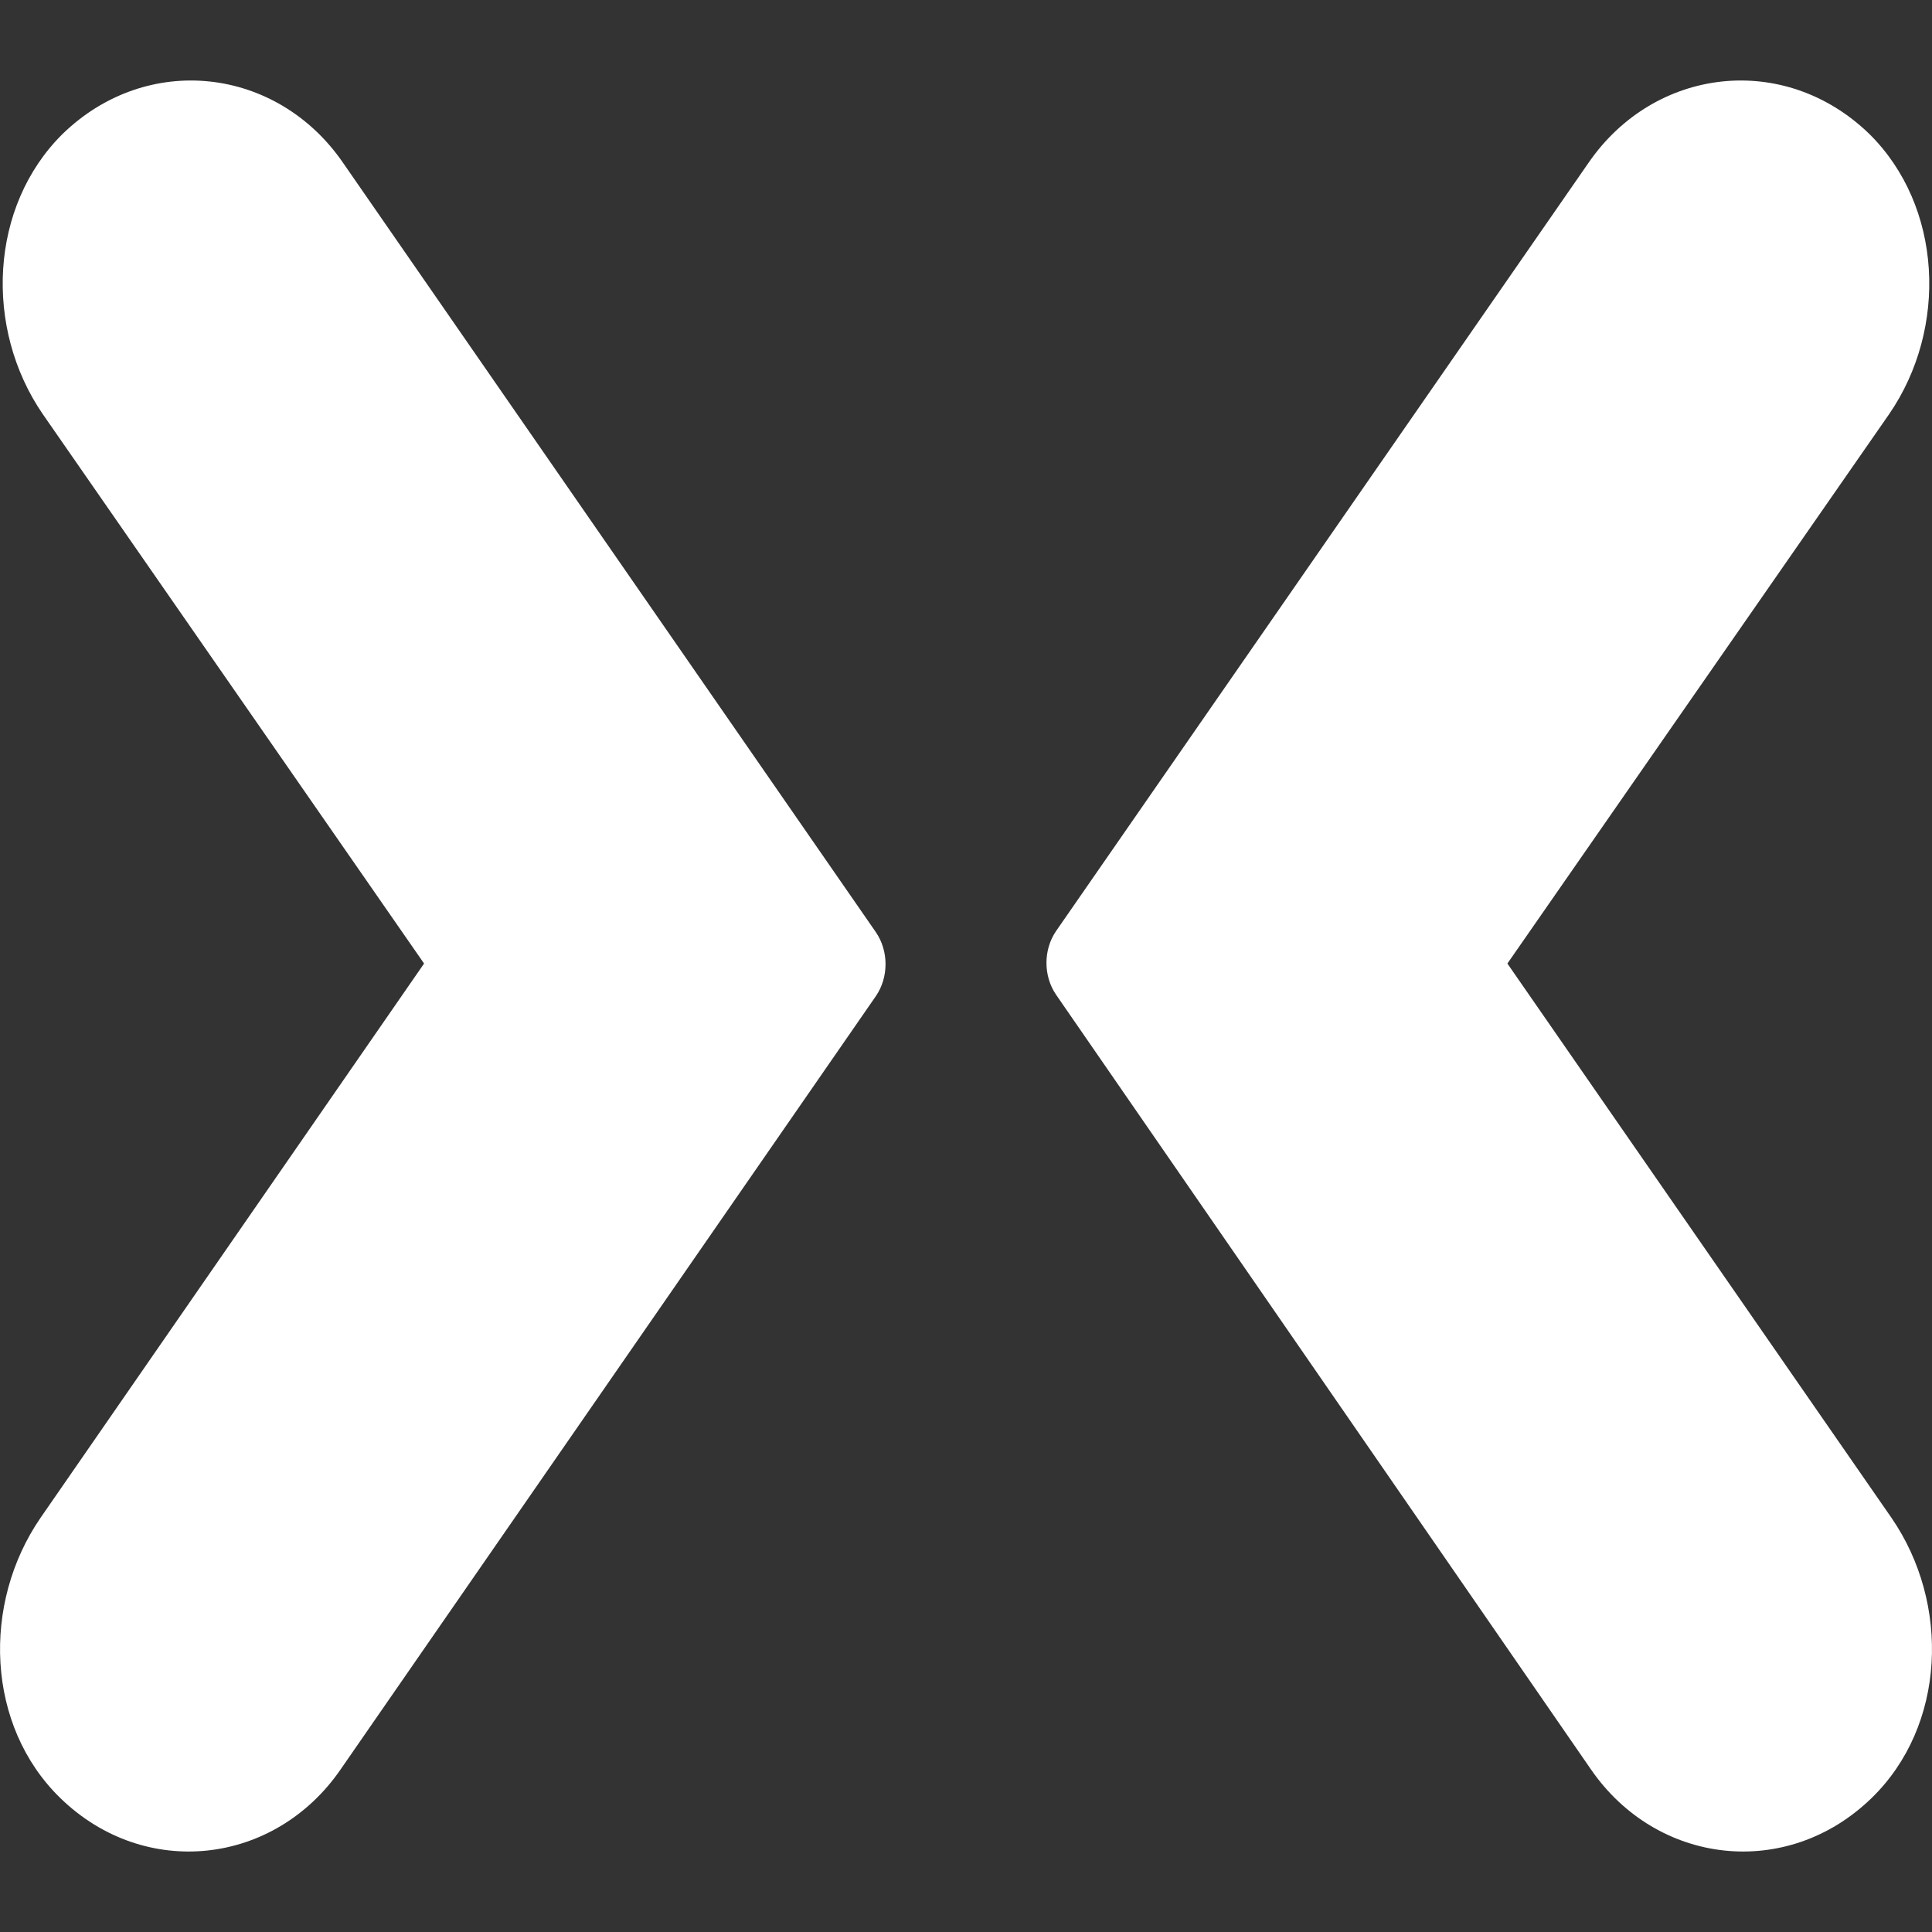 <svg width="22" height="22" viewBox="0 0 22 22" fill="none" xmlns="http://www.w3.org/2000/svg">
<rect x="0" y="0" width="22" height="22" fill="#333333" stroke="none"/>
<path d="M3.905 1.852C3.153 0.76 1.676 0.589 0.712 1.526C-0.119 2.348 -0.185 3.738 0.488 4.717L4.829 10.972L0.462 17.283C-0.211 18.262 -0.158 19.652 0.686 20.474C1.649 21.411 3.127 21.241 3.879 20.148L9.975 11.341C10.12 11.128 10.12 10.83 9.975 10.617L3.905 1.852Z" fill="white"/>
<path d="M18.09 1.852C18.843 0.76 20.322 0.589 21.287 1.526C22.119 2.348 22.185 3.738 21.511 4.717L17.165 10.972L21.538 17.283C22.212 18.262 22.158 19.652 21.313 20.474C20.349 21.411 18.869 21.241 18.116 20.148L12.025 11.326C11.88 11.113 11.88 10.816 12.025 10.603L18.09 1.852Z" fill="white"/>
</svg>
